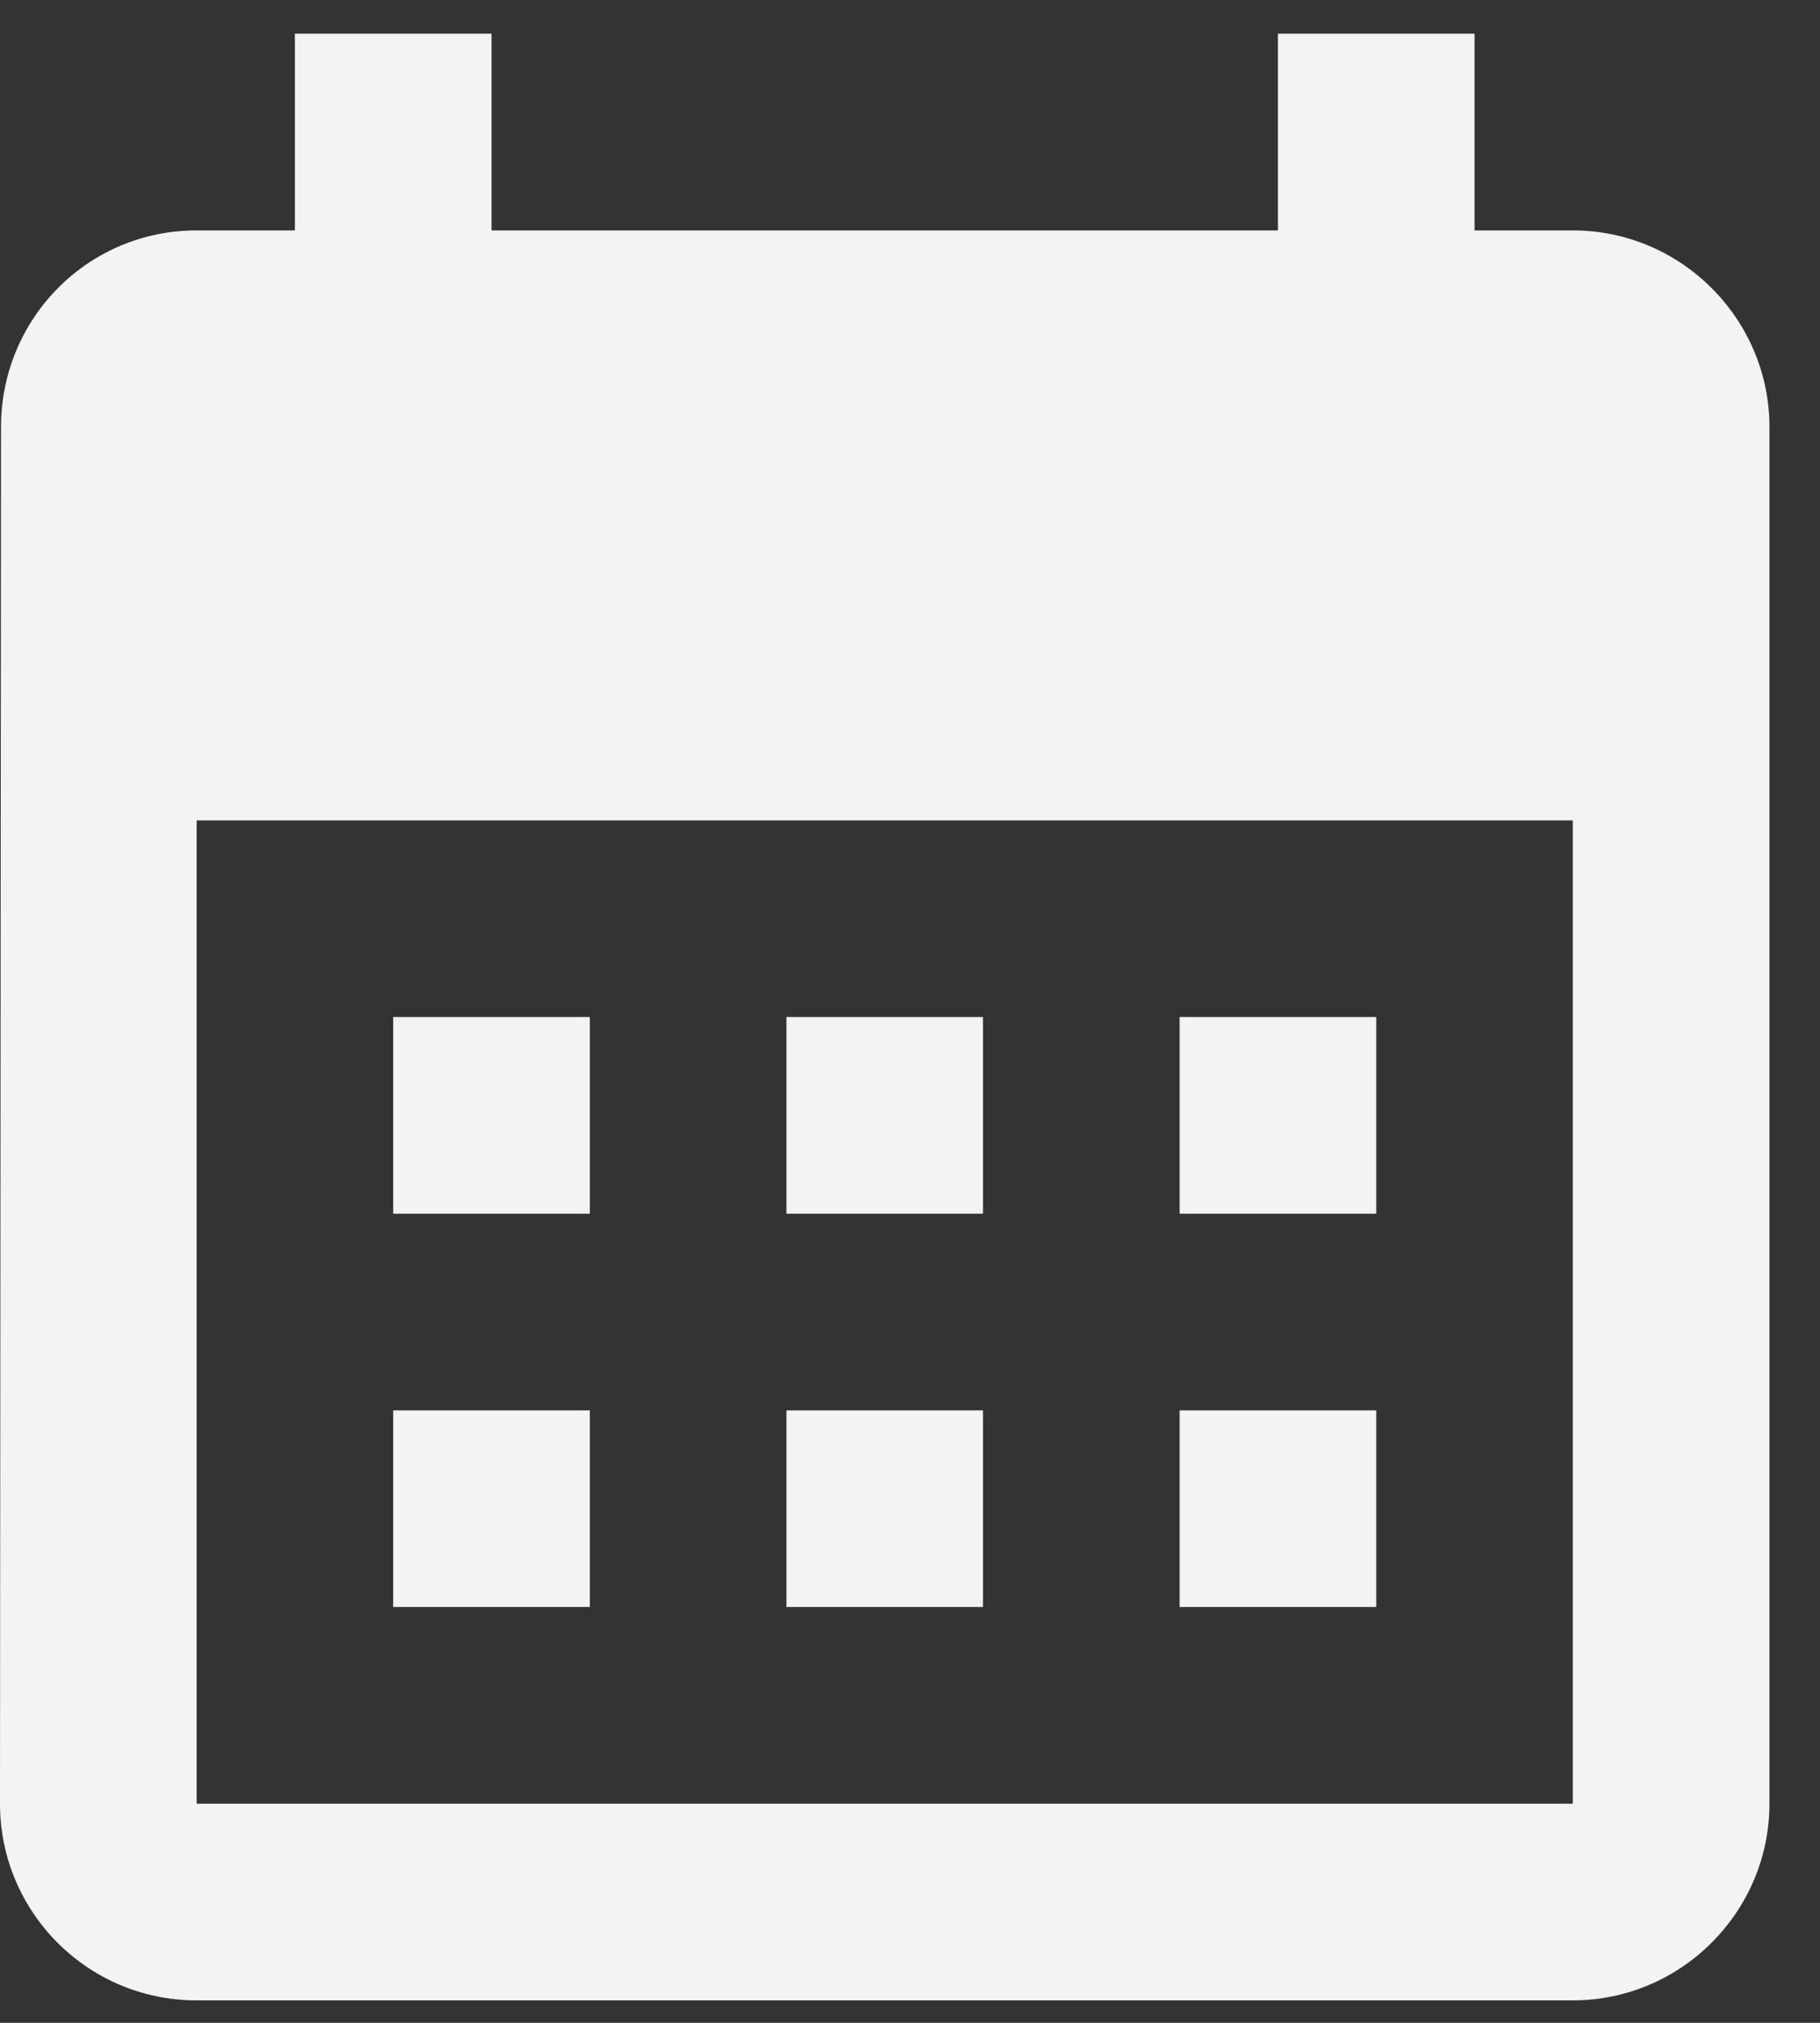 <svg width="27" height="30" viewBox="0 0 27 30" fill="none" xmlns="http://www.w3.org/2000/svg">
<rect x="0" y="0" width="27" height="30" fill="#333333" stroke="none"/>
<path d="M23.333 3.417H21.875V0.5H18.958V3.417H7.292V0.5H4.375V3.417H2.917C1.298 3.417 0.015 4.729 0.015 6.333L0 26.75C0 28.354 1.298 29.667 2.917 29.667H23.333C24.938 29.667 26.25 28.354 26.25 26.75V6.333C26.25 4.729 24.938 3.417 23.333 3.417ZM23.333 26.75H2.917V12.167H23.333V26.75ZM8.75 18H5.833V15.083H8.75V18ZM14.583 18H11.667V15.083H14.583V18ZM20.417 18H17.5V15.083H20.417V18ZM8.75 23.833H5.833V20.917H8.75V23.833ZM14.583 23.833H11.667V20.917H14.583V23.833ZM20.417 23.833H17.5V20.917H20.417V23.833Z" fill="#F2F4F3"/>
</svg>
